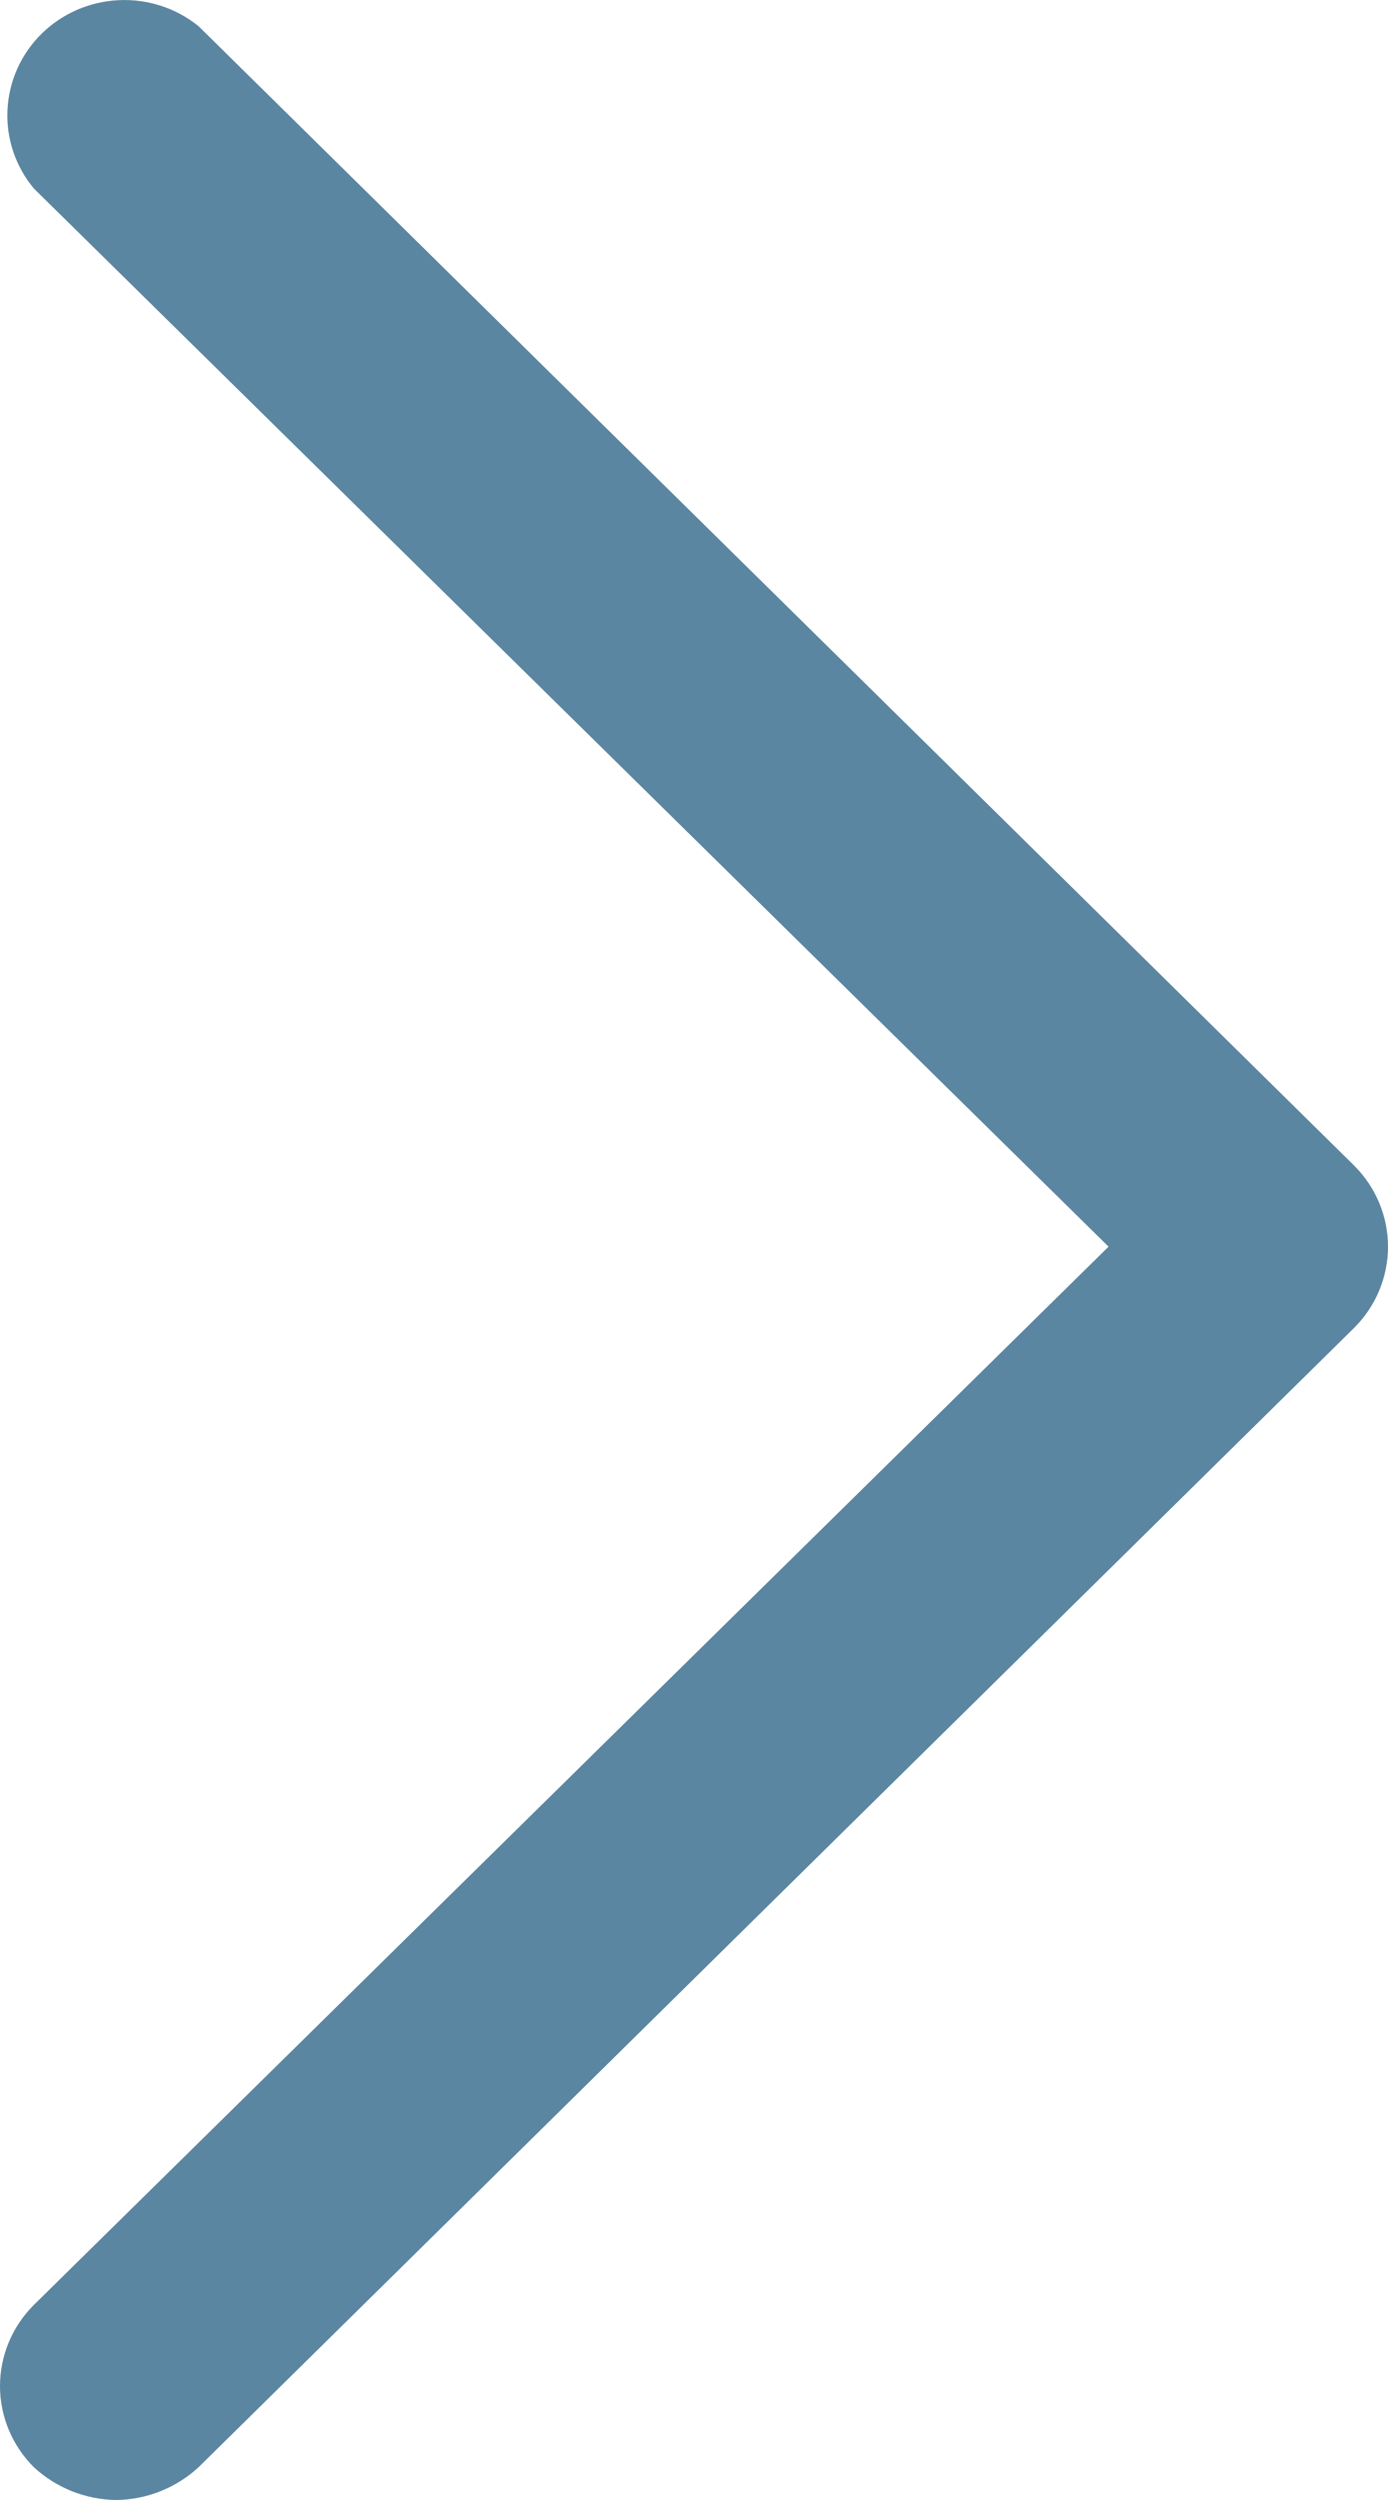 <svg width="15" height="27" viewBox="0 0 15 27" fill="none" xmlns="http://www.w3.org/2000/svg">
<path d="M1.256 27C1.587 26.996 1.904 26.869 2.146 26.646L14.634 14.341C14.868 14.108 15 13.793 15 13.464C15 13.136 14.868 12.821 14.634 12.588L2.146 0.283C1.903 0.087 1.595 -0.014 1.281 0.002C0.968 0.017 0.671 0.146 0.449 0.365C0.227 0.584 0.096 0.876 0.081 1.185C0.065 1.494 0.167 1.797 0.366 2.036L11.98 13.464L0.366 24.893C0.132 25.126 9.53674e-07 25.441 9.53674e-07 25.77C9.53674e-07 26.098 0.132 26.413 0.366 26.646C0.607 26.869 0.925 26.996 1.256 27Z" fill="#5B86A1"/>
</svg>
